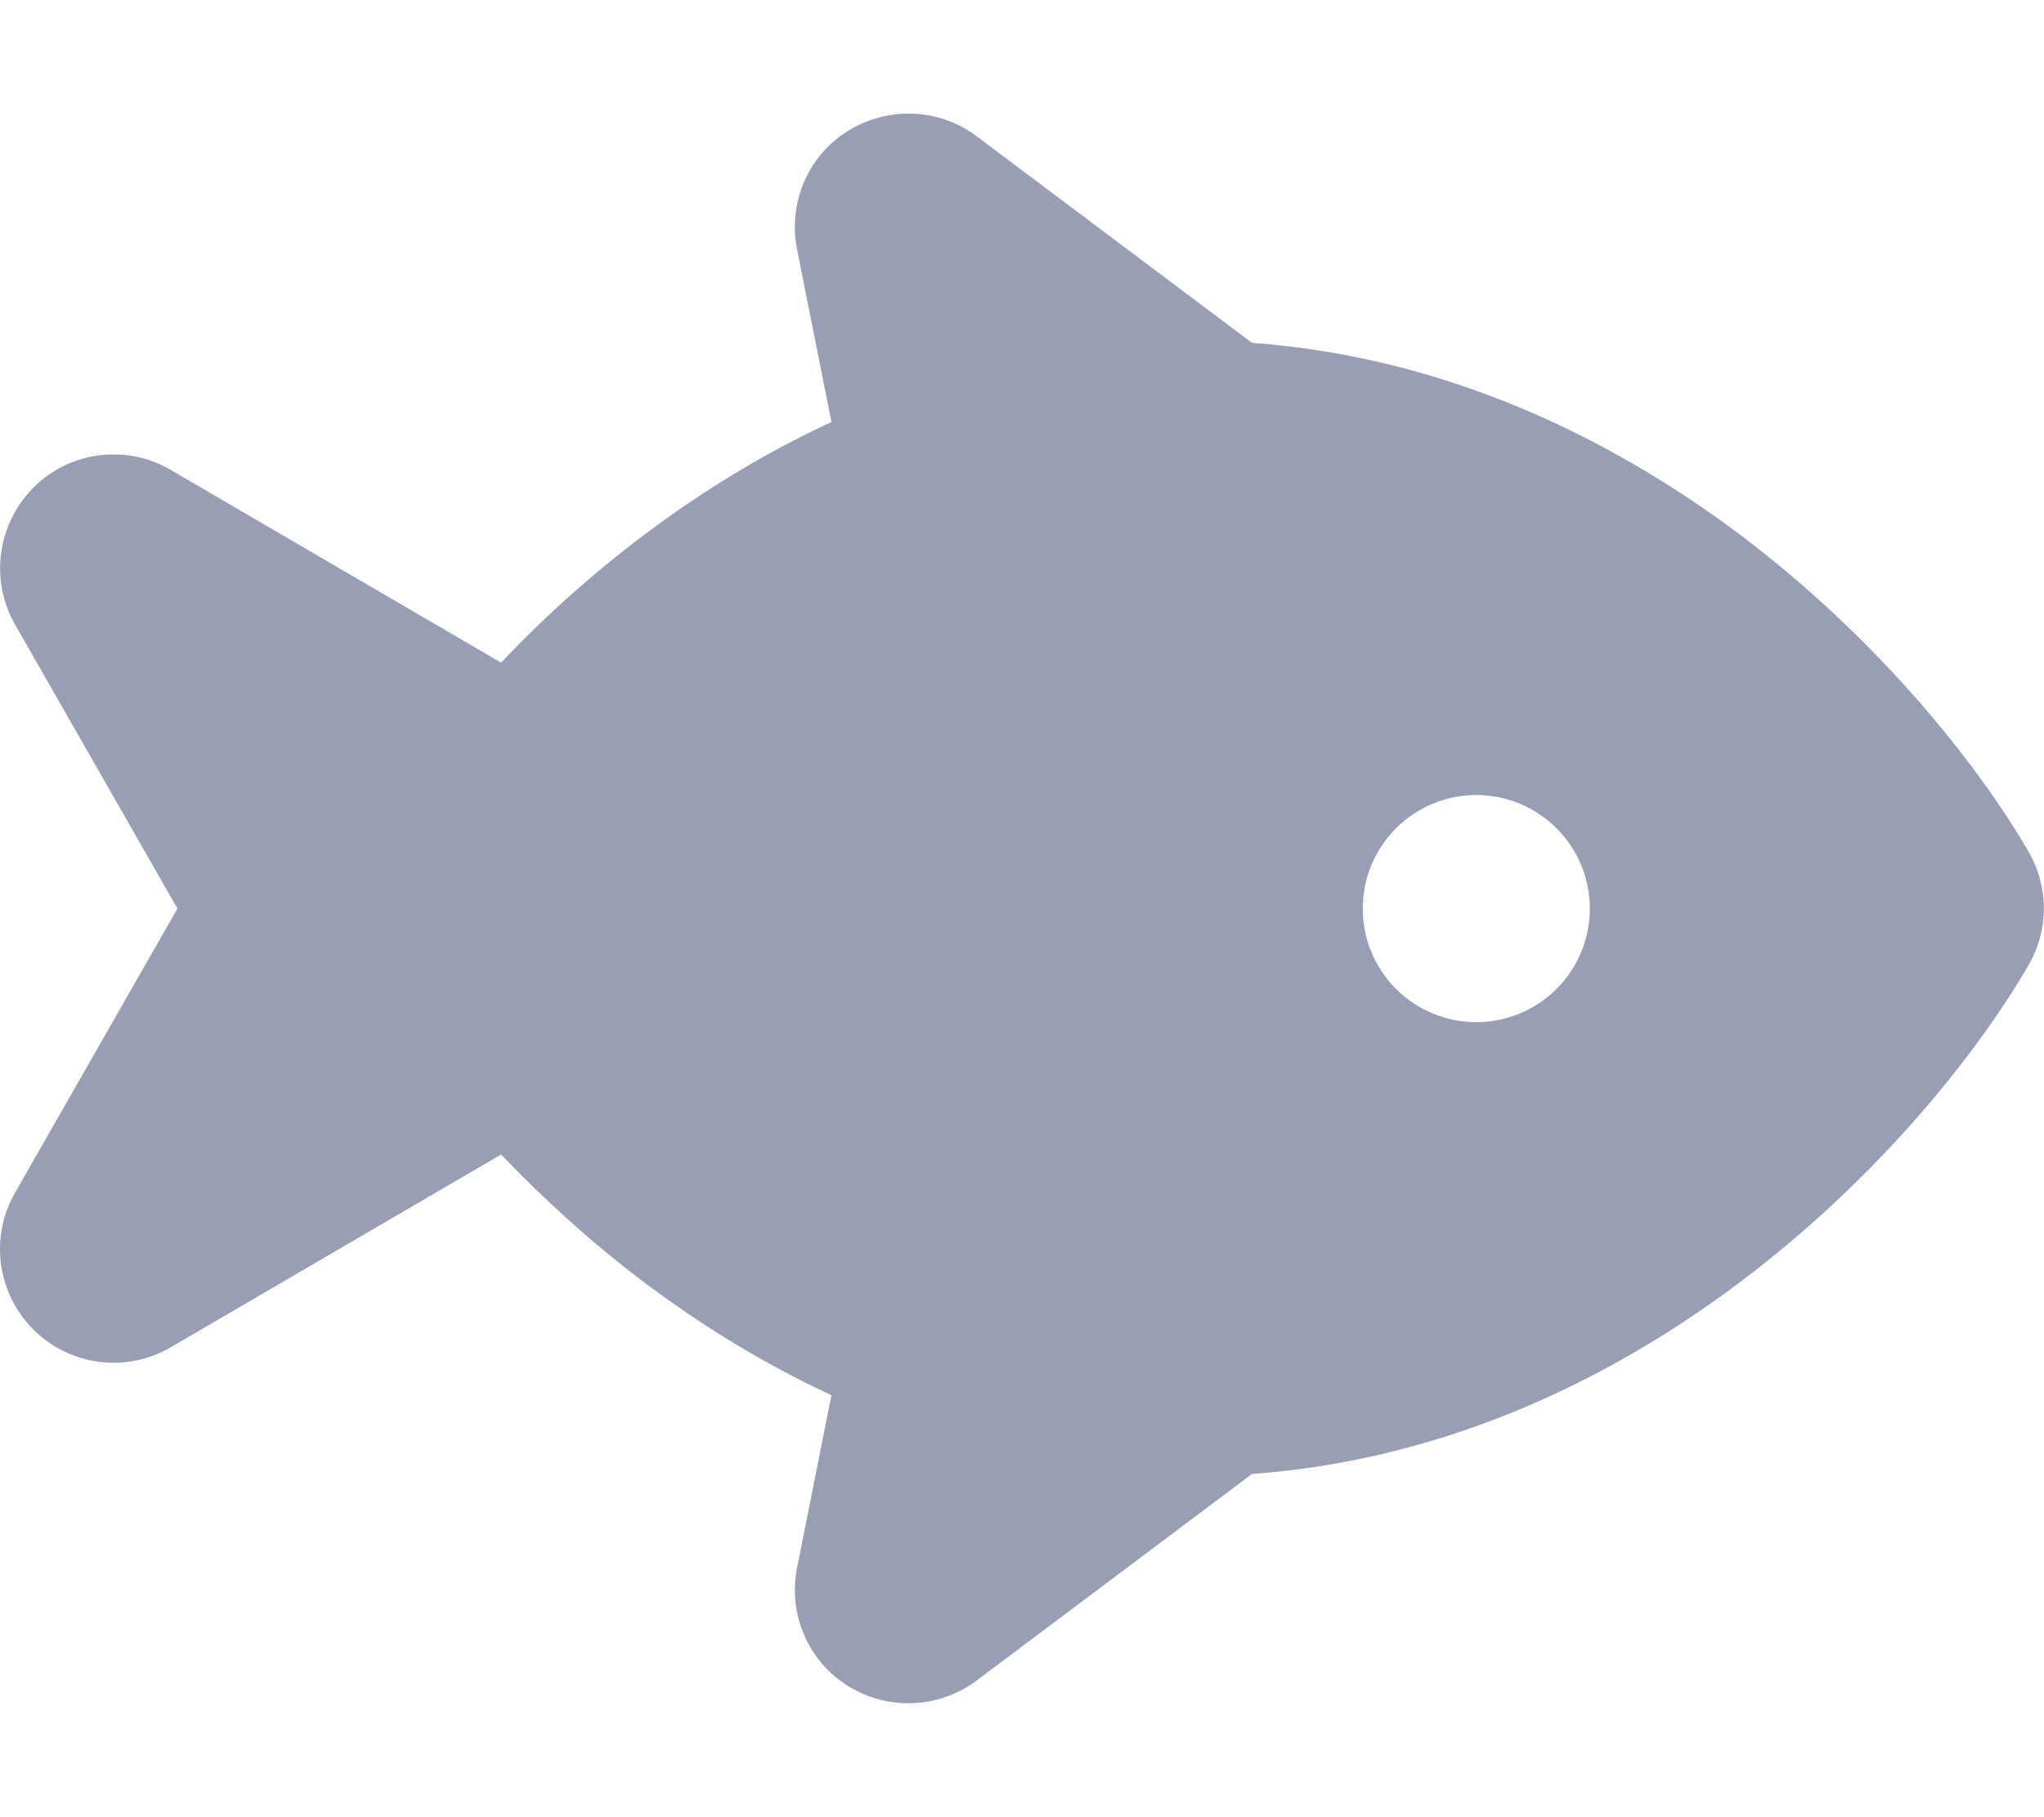 <svg width="27" height="24" viewBox="0 0 27 24" fill="rgb(109, 118, 147)" xmlns="http://www.w3.org/2000/svg">
<g id="fa6-solid:fish-fins" clip-path="url(#clip0_89_160)">
<path id="Vector" d="M12.901 1.8C12.404 1.425 11.729 1.402 11.199 1.73C10.669 2.058 10.407 2.686 10.529 3.295L10.983 5.573C10.074 5.995 9.254 6.506 8.527 7.05C7.81 7.589 7.168 8.17 6.619 8.752L2.255 6.206C1.669 5.864 0.924 5.958 0.446 6.436C-0.032 6.914 -0.14 7.655 0.197 8.245L2.344 12L0.197 15.755C-0.14 16.345 -0.037 17.086 0.446 17.564C0.929 18.042 1.669 18.136 2.255 17.794L6.619 15.248C7.172 15.825 7.81 16.411 8.527 16.95C9.254 17.494 10.074 18.005 10.983 18.427L10.529 20.705C10.407 21.314 10.674 21.938 11.199 22.266C11.724 22.594 12.399 22.57 12.901 22.195L16.538 19.467C19.111 19.28 21.296 18.202 22.969 16.945C24.807 15.567 26.119 13.912 26.794 12.75C27.066 12.286 27.066 11.709 26.794 11.245C26.119 10.083 24.802 8.428 22.969 7.05C21.291 5.794 19.111 4.716 16.538 4.528L12.901 1.8ZM18.001 12C18.001 11.602 18.159 11.221 18.44 10.939C18.721 10.658 19.103 10.5 19.501 10.5C19.898 10.5 20.28 10.658 20.561 10.939C20.843 11.221 21.001 11.602 21.001 12C21.001 12.398 20.843 12.779 20.561 13.061C20.28 13.342 19.898 13.5 19.501 13.5C19.103 13.5 18.721 13.342 18.44 13.061C18.159 12.779 18.001 12.398 18.001 12Z" fill-opacity="0.7"/>
</g>
<defs>
<clipPath id="clip0_89_160">
<rect width="27" height="24" />
</clipPath>
</defs>
</svg>
